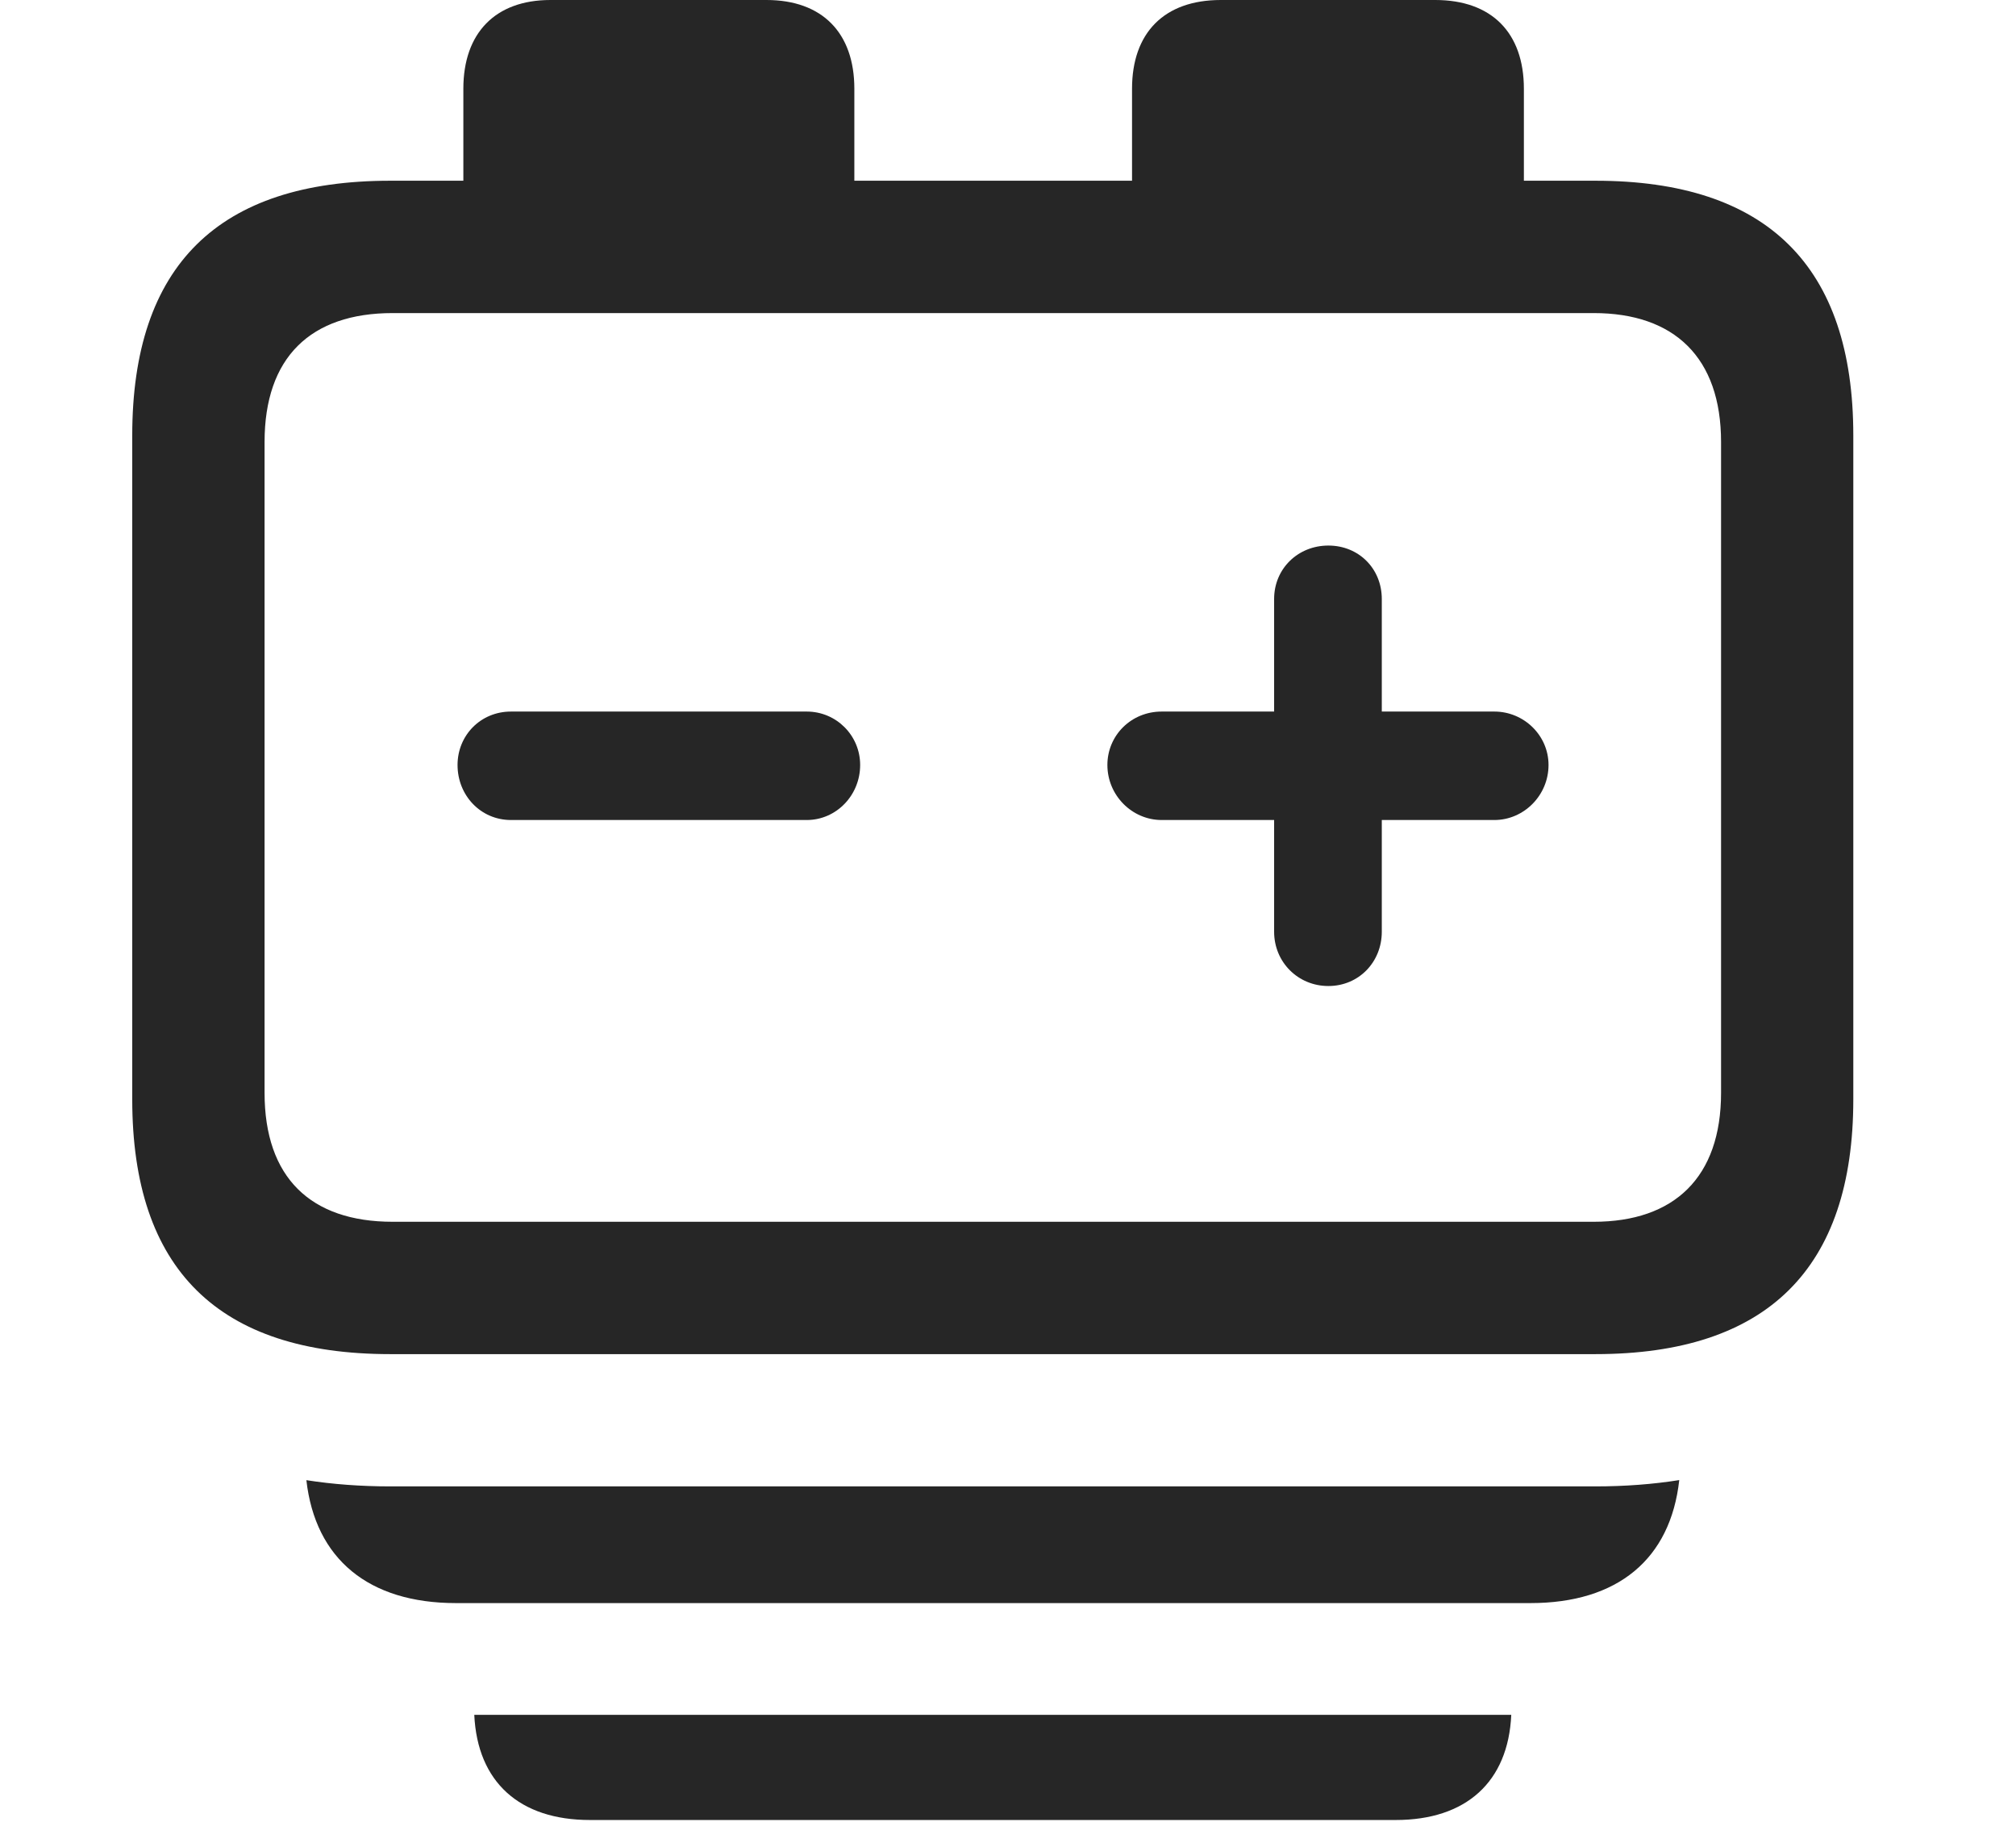 <?xml version="1.0" encoding="UTF-8"?>
<!--Generator: Apple Native CoreSVG 232.5-->
<!DOCTYPE svg
PUBLIC "-//W3C//DTD SVG 1.1//EN"
       "http://www.w3.org/Graphics/SVG/1.1/DTD/svg11.dtd">
<svg version="1.1" xmlns="http://www.w3.org/2000/svg" xmlns:xlink="http://www.w3.org/1999/xlink" width="23.965" height="21.65">
 <g>
  <rect height="21.65" opacity="0" width="23.965" x="0" y="0"/>
  <path d="M16.592 21.631L7.012 21.631C6.176 21.631 5.675 21.18 5.638 20.381L17.965 20.381C17.929 21.18 17.427 21.631 16.592 21.631Z" fill="#000000" fill-opacity="0.85"/>
  <path d="M18.193 19.053L5.42 19.053C4.383 19.053 3.748 18.53 3.642 17.592C3.955 17.641 4.289 17.666 4.639 17.666L18.965 17.666C19.315 17.666 19.648 17.641 19.962 17.591C19.858 18.53 19.231 19.053 18.193 19.053Z" fill="#000000" fill-opacity="0.85"/>
  <path d="M4.639 2.148C2.598 2.148 1.572 3.154 1.572 5.176L1.572 13.066C1.572 15.088 2.598 16.094 4.639 16.094L18.965 16.094C21.006 16.094 22.031 15.078 22.031 13.066L22.031 5.176C22.031 3.164 21.006 2.148 18.965 2.148L18.115 2.148L18.115 1.055C18.115 0.391 17.734 0 17.061 0L14.512 0C13.838 0 13.457 0.391 13.457 1.055L13.457 2.148L10.156 2.148L10.156 1.055C10.156 0.391 9.775 0 9.111 0L6.543 0C5.889 0 5.508 0.391 5.508 1.055L5.508 2.148ZM4.668 3.721L18.945 3.721C19.902 3.721 20.459 4.248 20.459 5.254L20.459 12.988C20.459 13.994 19.902 14.521 18.945 14.521L4.668 14.521C3.691 14.521 3.145 13.994 3.145 12.988L3.145 5.254C3.145 4.248 3.691 3.721 4.668 3.721ZM6.074 9.746L9.59 9.746C9.941 9.746 10.225 9.453 10.225 9.092C10.225 8.74 9.941 8.457 9.59 8.457L6.074 8.457C5.713 8.457 5.439 8.74 5.439 9.092C5.439 9.453 5.713 9.746 6.074 9.746ZM15.791 11.719C16.152 11.719 16.426 11.435 16.426 11.074L16.426 9.746L17.764 9.746C18.115 9.746 18.408 9.453 18.408 9.092C18.408 8.74 18.115 8.457 17.764 8.457L16.426 8.457L16.426 7.119C16.426 6.758 16.152 6.484 15.791 6.484C15.43 6.484 15.146 6.758 15.146 7.119L15.146 8.457L13.809 8.457C13.447 8.457 13.164 8.74 13.164 9.092C13.164 9.453 13.457 9.746 13.809 9.746L15.146 9.746L15.146 11.074C15.146 11.435 15.43 11.719 15.791 11.719Z" fill="#000000" fill-opacity="0.85"/>
 </g>
</svg>
